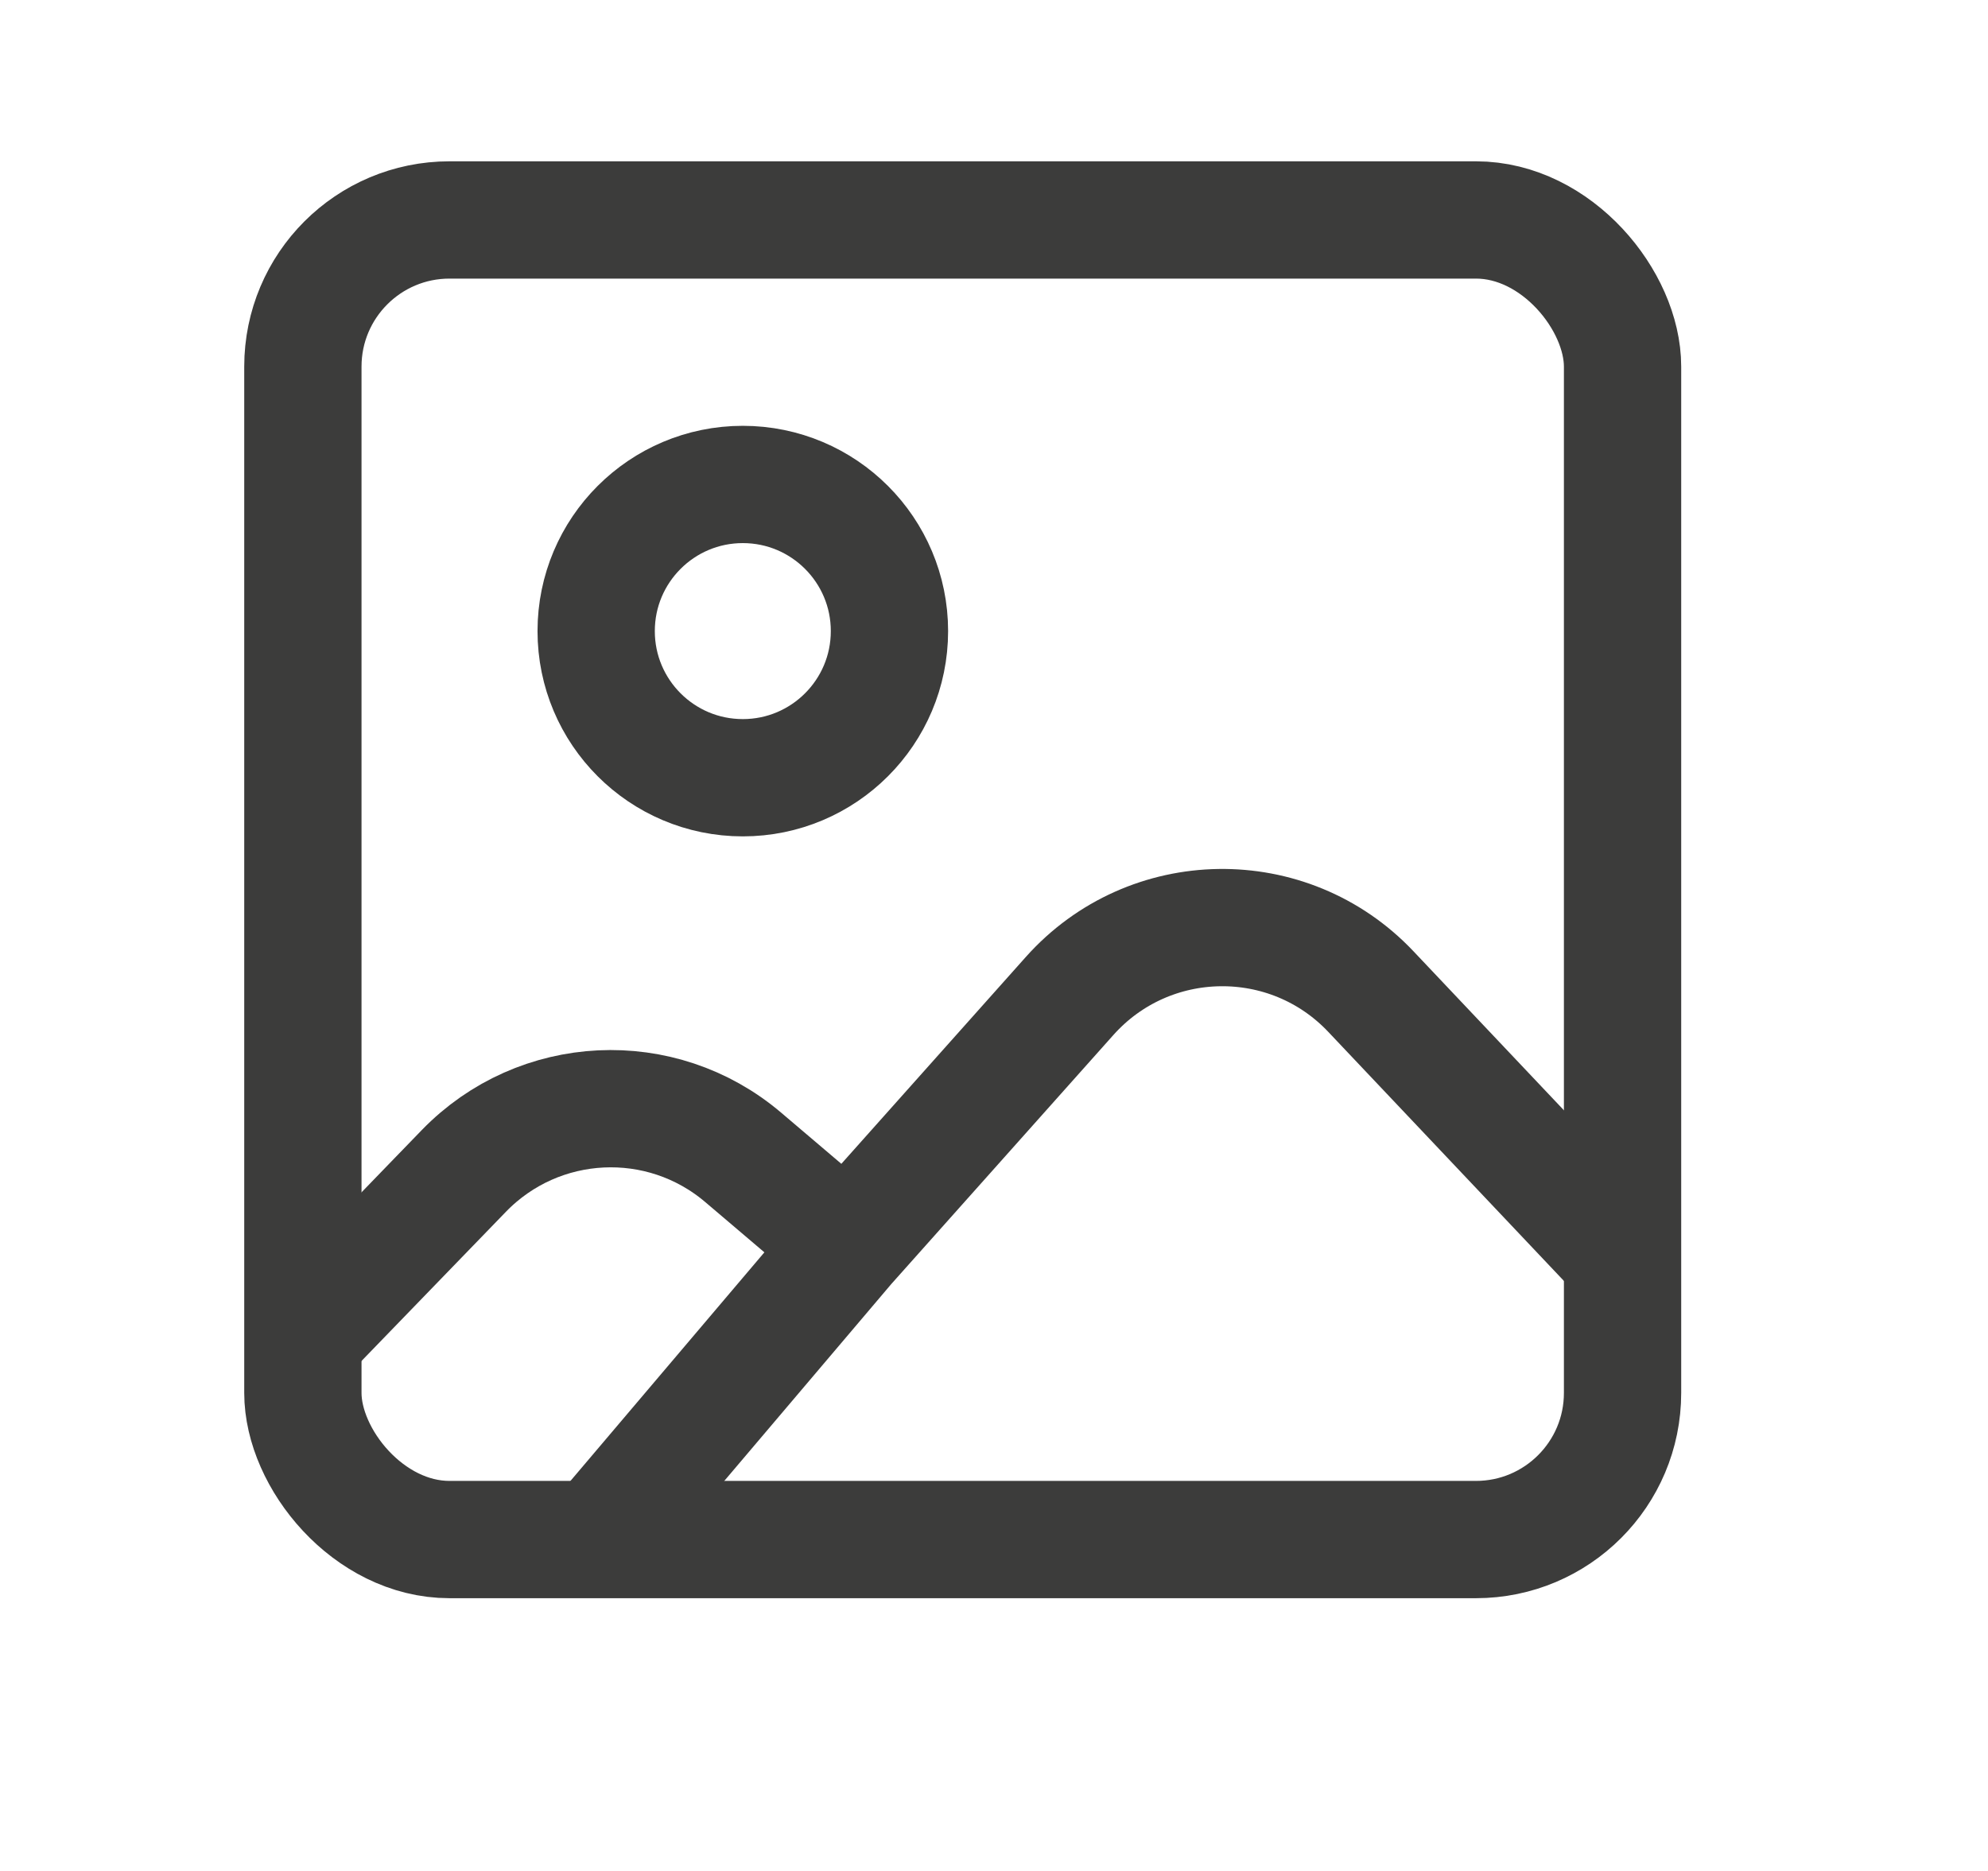 <svg width="17" height="16" viewBox="0 0 17 16" fill="none" xmlns="http://www.w3.org/2000/svg">
<rect x="2.59" y="1.881" width="11.285" height="11.285" rx="1.254" stroke="#3C3C3B" stroke-width="1.003"/>
<path d="M5.107 13.17L7.243 10.652M13.778 10.652L11.723 8.48C11.019 7.735 9.828 7.753 9.146 8.518L7.243 10.652M2.487 11.542L3.966 10.014C4.608 9.351 5.654 9.3 6.357 9.899L7.243 10.652" stroke="#3C3C3B" stroke-width="1.003"/>
<circle cx="6.352" cy="5.397" r="1.254" stroke="#3C3C3B" stroke-width="1.003"/>
</svg>
